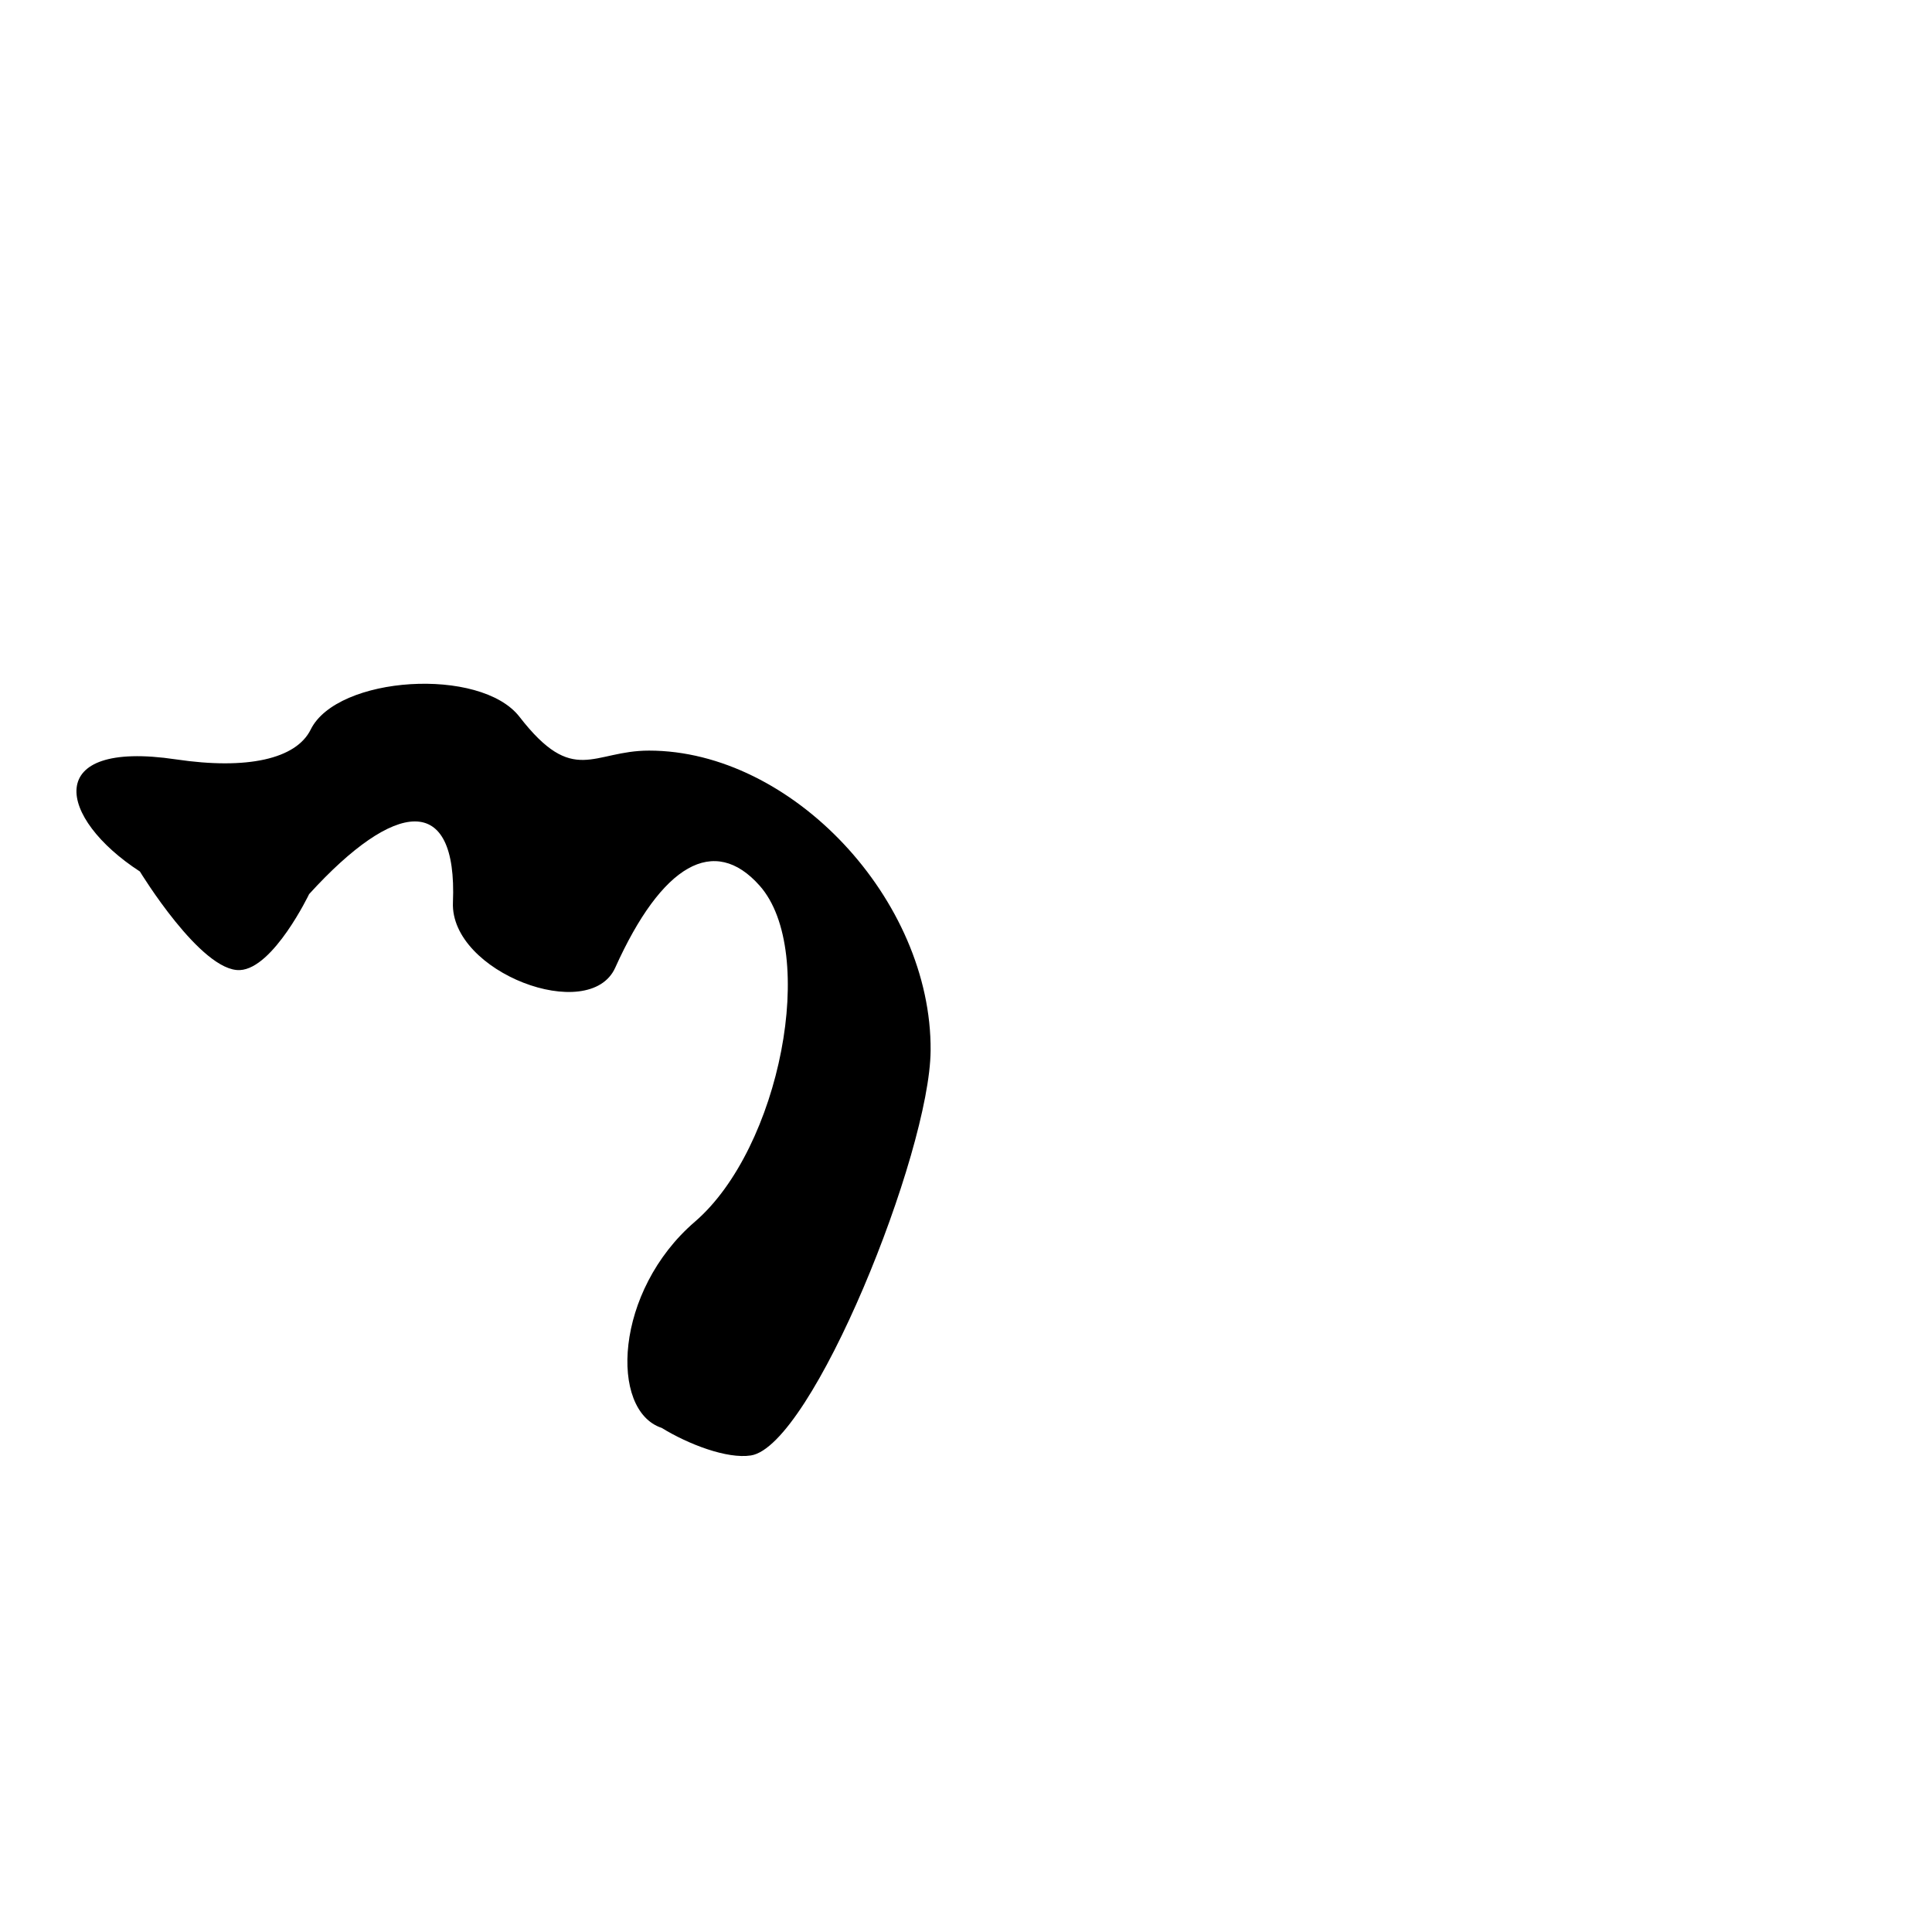 <?xml version="1.0" encoding="UTF-8" standalone="no"?>
<!-- Created with Inkscape (http://www.inkscape.org/) -->

<svg
   xmlns:dc="http://purl.org/dc/elements/1.1/"
   xmlns:cc="http://creativecommons.org/ns#"
   xmlns:rdf="http://www.w3.org/1999/02/22-rdf-syntax-ns#"
   xmlns:svg="http://www.w3.org/2000/svg"
   xmlns="http://www.w3.org/2000/svg"
   xmlns:sodipodi="http://sodipodi.sourceforge.net/DTD/sodipodi-0.dtd"
   xmlns:inkscape="http://www.inkscape.org/namespaces/inkscape"
   width="1000"
   height="1000"
   viewBox="0 0 1000 1000"
   version="1.1"
   id="svg756"
   inkscape:version="0.92.3 (2405546, 2018-03-11)"
   sodipodi:docname="u30c3.svg">
  <defs
     id="defs750" />
  <sodipodi:namedview
     id="base"
     pagecolor="#ffffff"
     bordercolor="#666666"
     borderopacity="1.0"
     inkscape:pageopacity="0.0"
     inkscape:pageshadow="2"
     inkscape:zoom="0.35"
     inkscape:cx="551.42857"
     inkscape:cy="576.33663"
     inkscape:document-units="px"
     inkscape:current-layer="layer1"
     showgrid="true"
     units="px"
     inkscape:window-width="1118"
     inkscape:window-height="864"
     inkscape:window-x="594"
     inkscape:window-y="95"
     inkscape:window-maximized="0"
     showguides="true"
     inkscape:guide-bbox="true">
    <inkscape:grid
       type="xygrid"
       id="grid758" />
    <sodipodi:guide
       position="240,200"
       orientation="0,1"
       id="guide8"
       inkscape:locked="false" />
  </sodipodi:namedview>
  <g
     inkscape:label="Layer 1"
     inkscape:groupmode="layer"
     id="layer1"
     transform="translate(0,-32.417)"
     style="display:inline">
    <path
       style="display:inline;fill:#000000;stroke-width:19.808"
       d="m 342.501,771.5 c -27.12,-8.96 -24.557,-70.826 17.159,-106.711 44.19,-38.013 63.814,-139.823 33.53,-173.95 -23.53,-26.515 -50.603,-11.136 -74.759,42.469 -13.301,29.517 -85.48,2.401 -83.992,-33.784 2.353,-57.192 -29.945,-53.191 -74.44,-4.315 0,0 -18.44,38.461 -35.8,39.324 -20.125,1.001 -51.788,-51.024 -51.788,-51.024 -42.563,-27.618 -50.999,-68.405 18.655,-58.039 36.768,5.472 62.223,-0.163 69.753,-15.44 13.718,-27.831 87.934,-32.581 108.08,-6.578 28.021,36.167 37.802,17.478 67.047,17.478 73.881,0 146.348,77.214 145.739,155.285 -0.415,53.137 -61.433,204.69 -93.039,209.549 -12.332,1.896 -32.317,-5.754 -46.145,-14.263 z"
       id="path1381"
       inkscape:connector-curvature="0"
       sodipodi:nodetypes="csssssssssssssc" />
  </g>
</svg>
